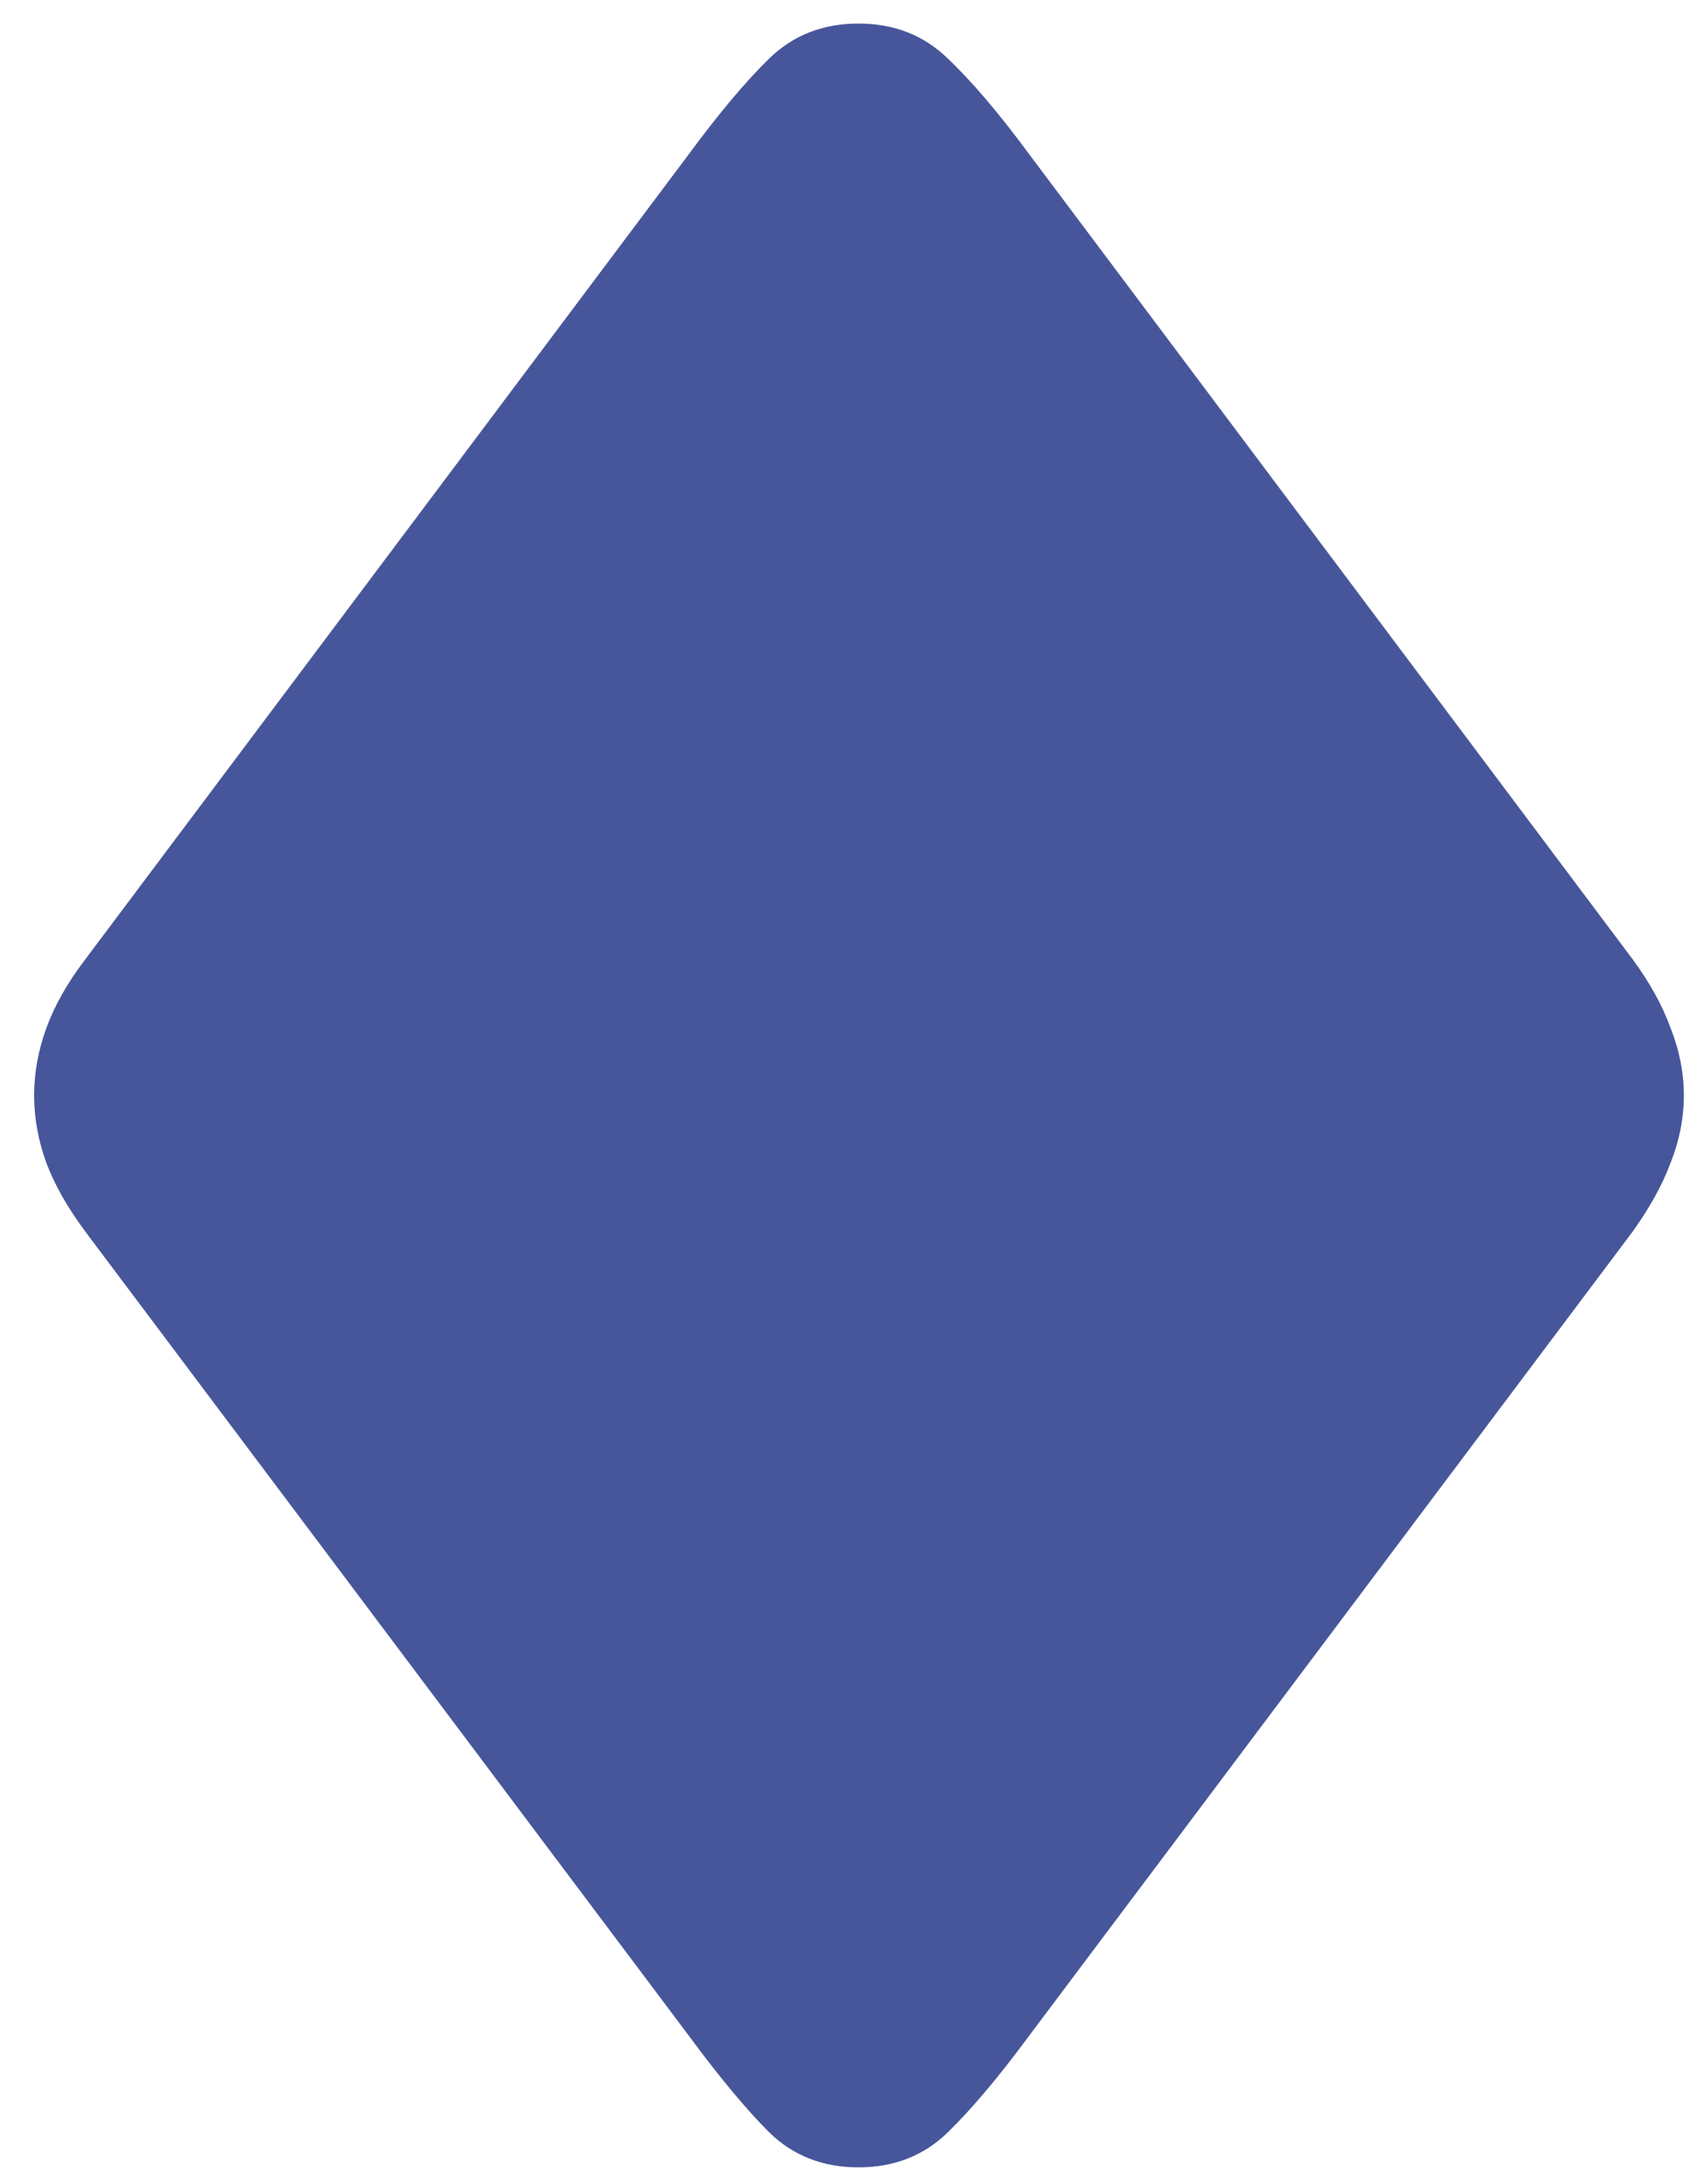 <svg width="39" height="50" viewBox="0 0 39 50" fill="none" xmlns="http://www.w3.org/2000/svg">
<path d="M19.648 49.617C20.461 49.617 21.141 49.352 21.688 48.82C22.234 48.289 22.859 47.547 23.562 46.594L37.367 28.195C37.758 27.648 38.047 27.125 38.234 26.625C38.438 26.109 38.539 25.594 38.539 25.078C38.539 24.562 38.438 24.047 38.234 23.531C38.047 23.016 37.758 22.492 37.367 21.961L23.562 3.539C22.859 2.586 22.234 1.852 21.688 1.336C21.141 0.805 20.461 0.539 19.648 0.539C18.836 0.539 18.156 0.805 17.609 1.336C17.078 1.852 16.461 2.586 15.758 3.539L1.953 21.961C1.547 22.492 1.25 23.016 1.062 23.531C0.875 24.047 0.781 24.562 0.781 25.078C0.781 25.594 0.875 26.109 1.062 26.625C1.25 27.125 1.547 27.648 1.953 28.195L15.758 46.594C16.461 47.547 17.078 48.289 17.609 48.82C18.156 49.352 18.836 49.617 19.648 49.617Z" fill="#47569B"/>
</svg>
